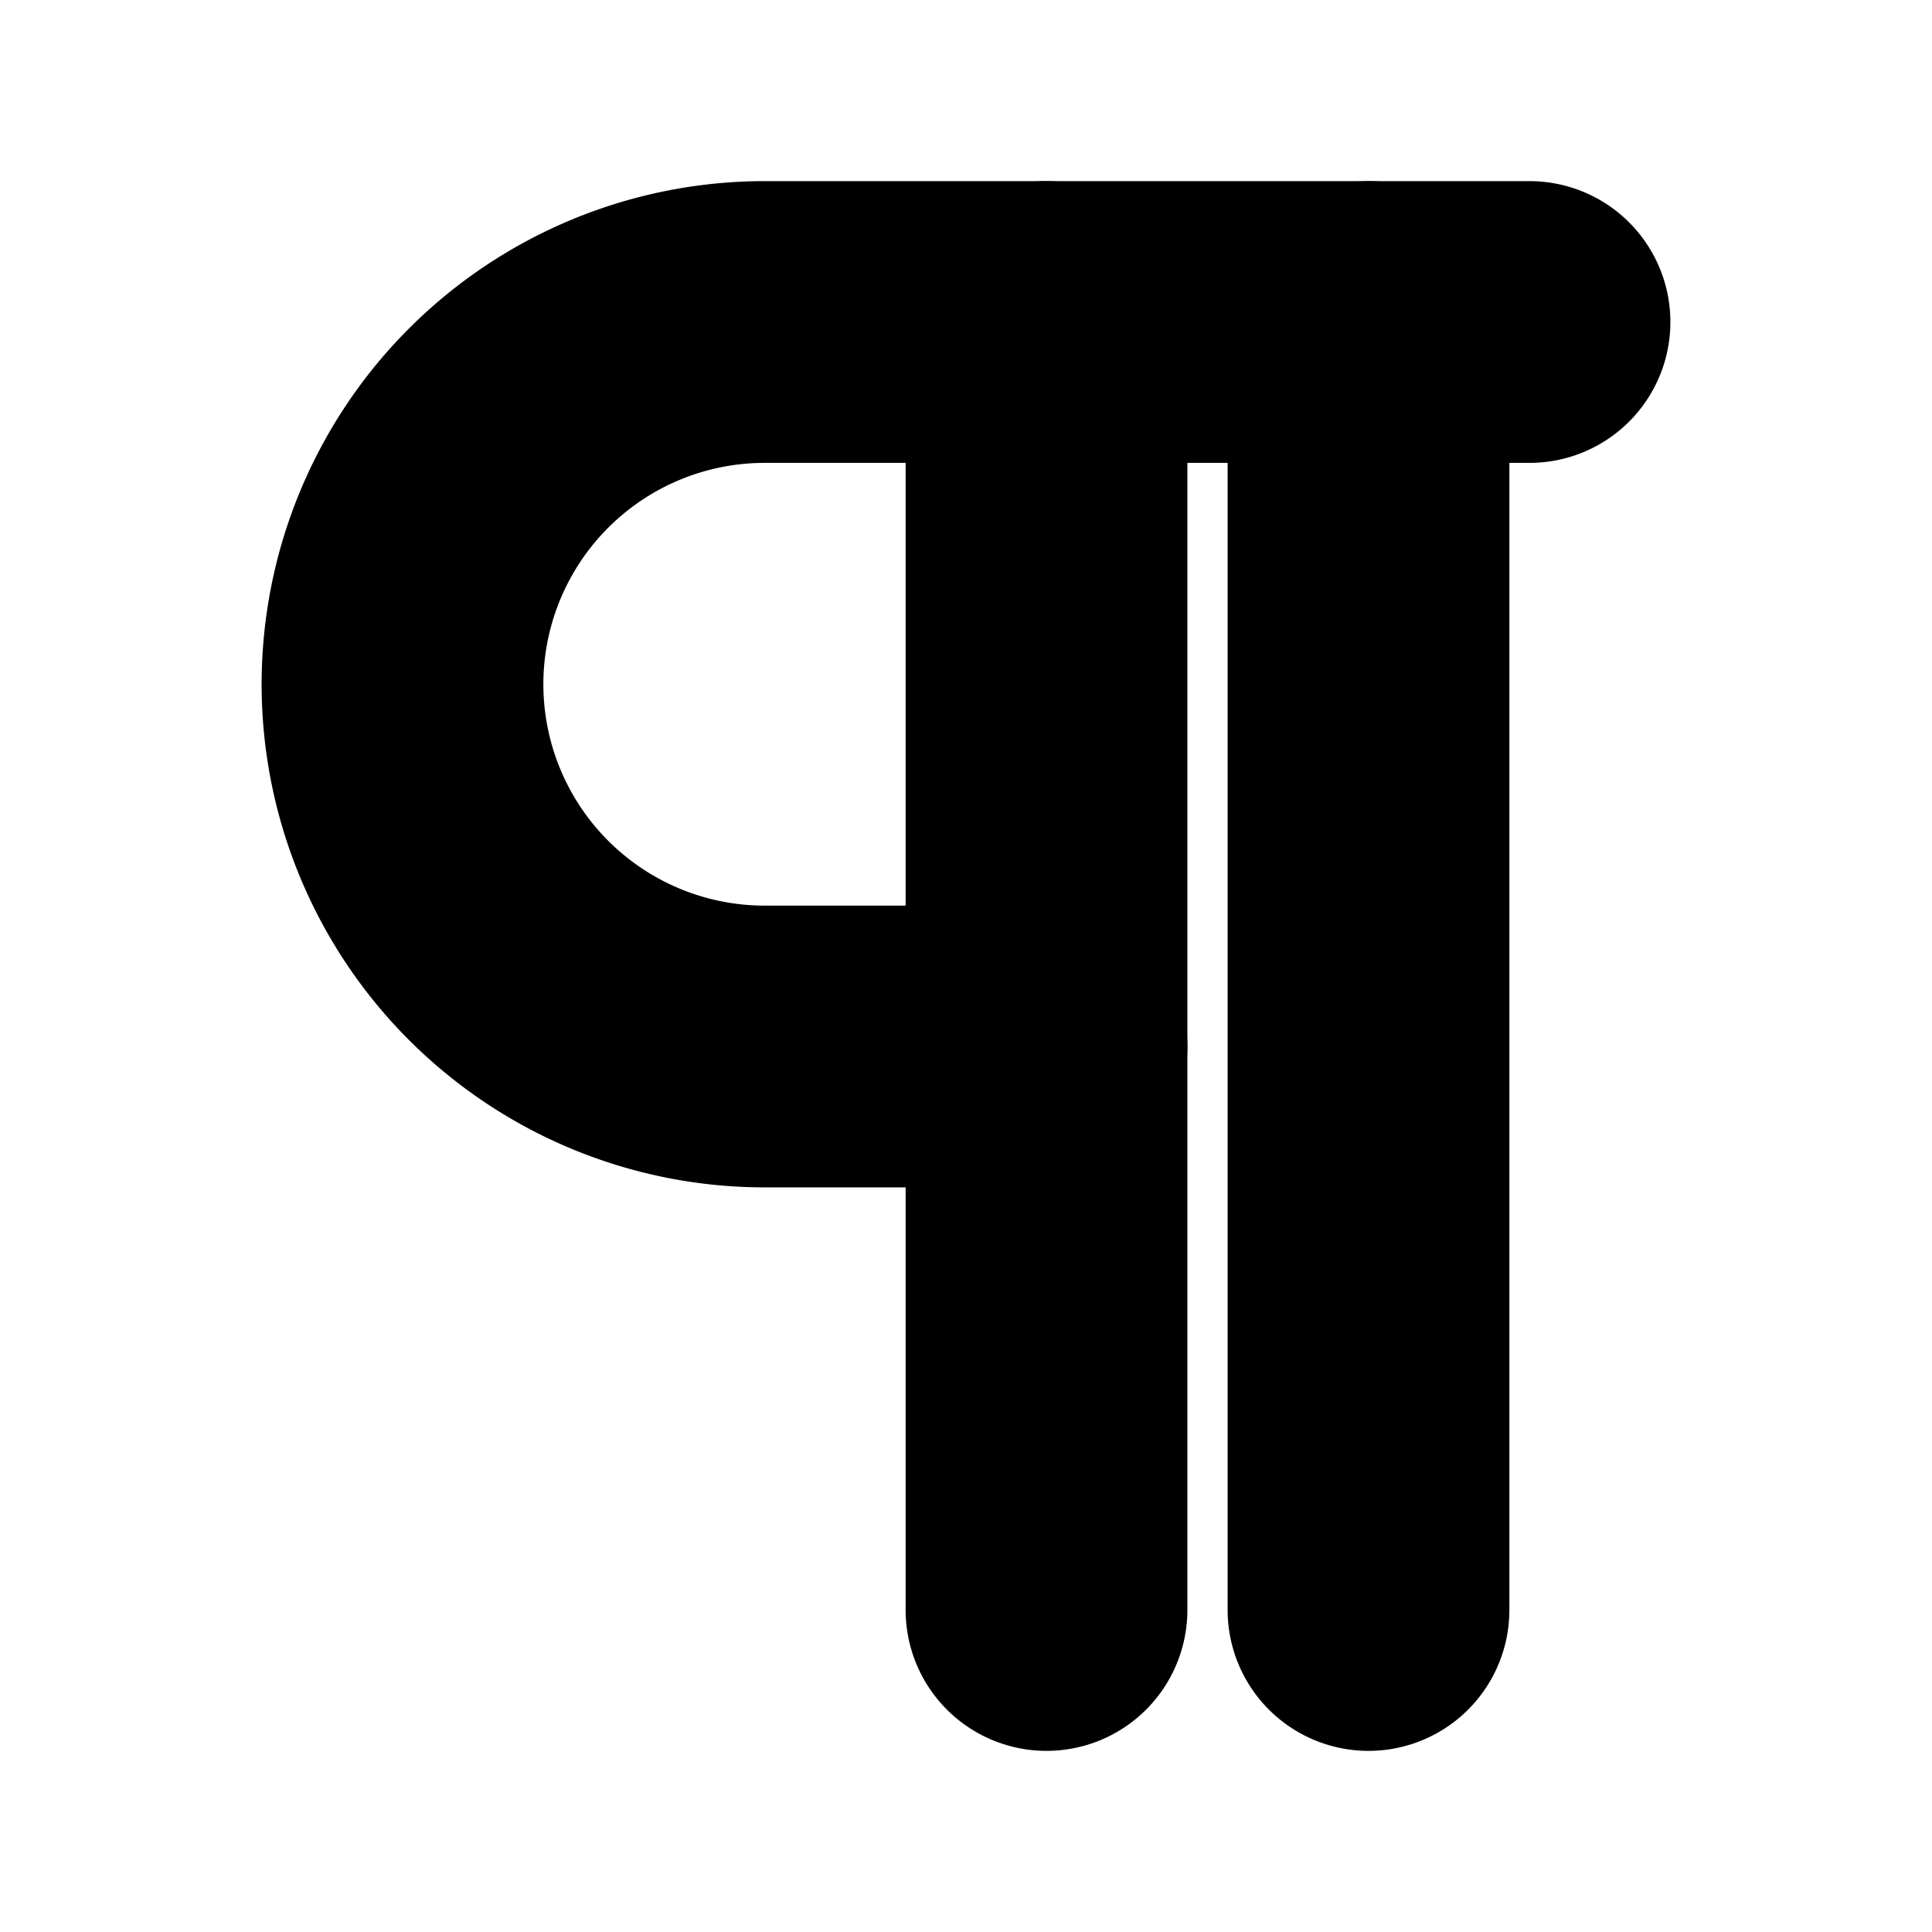 <?xml version="1.0"?>
<svg xmlns="http://www.w3.org/2000/svg" width="24" height="24" viewBox="0 0 24 24" fill="none" stroke="currentColor" stroke-width="3.500" stroke-linecap="round" stroke-linejoin="round">
  <path d="M13 4v16"/>
  <path d="M17 4v16"/>
  <path d="M19 4H9.5a4.5 4.5 0 0 0 0 9H13"/>
</svg>
